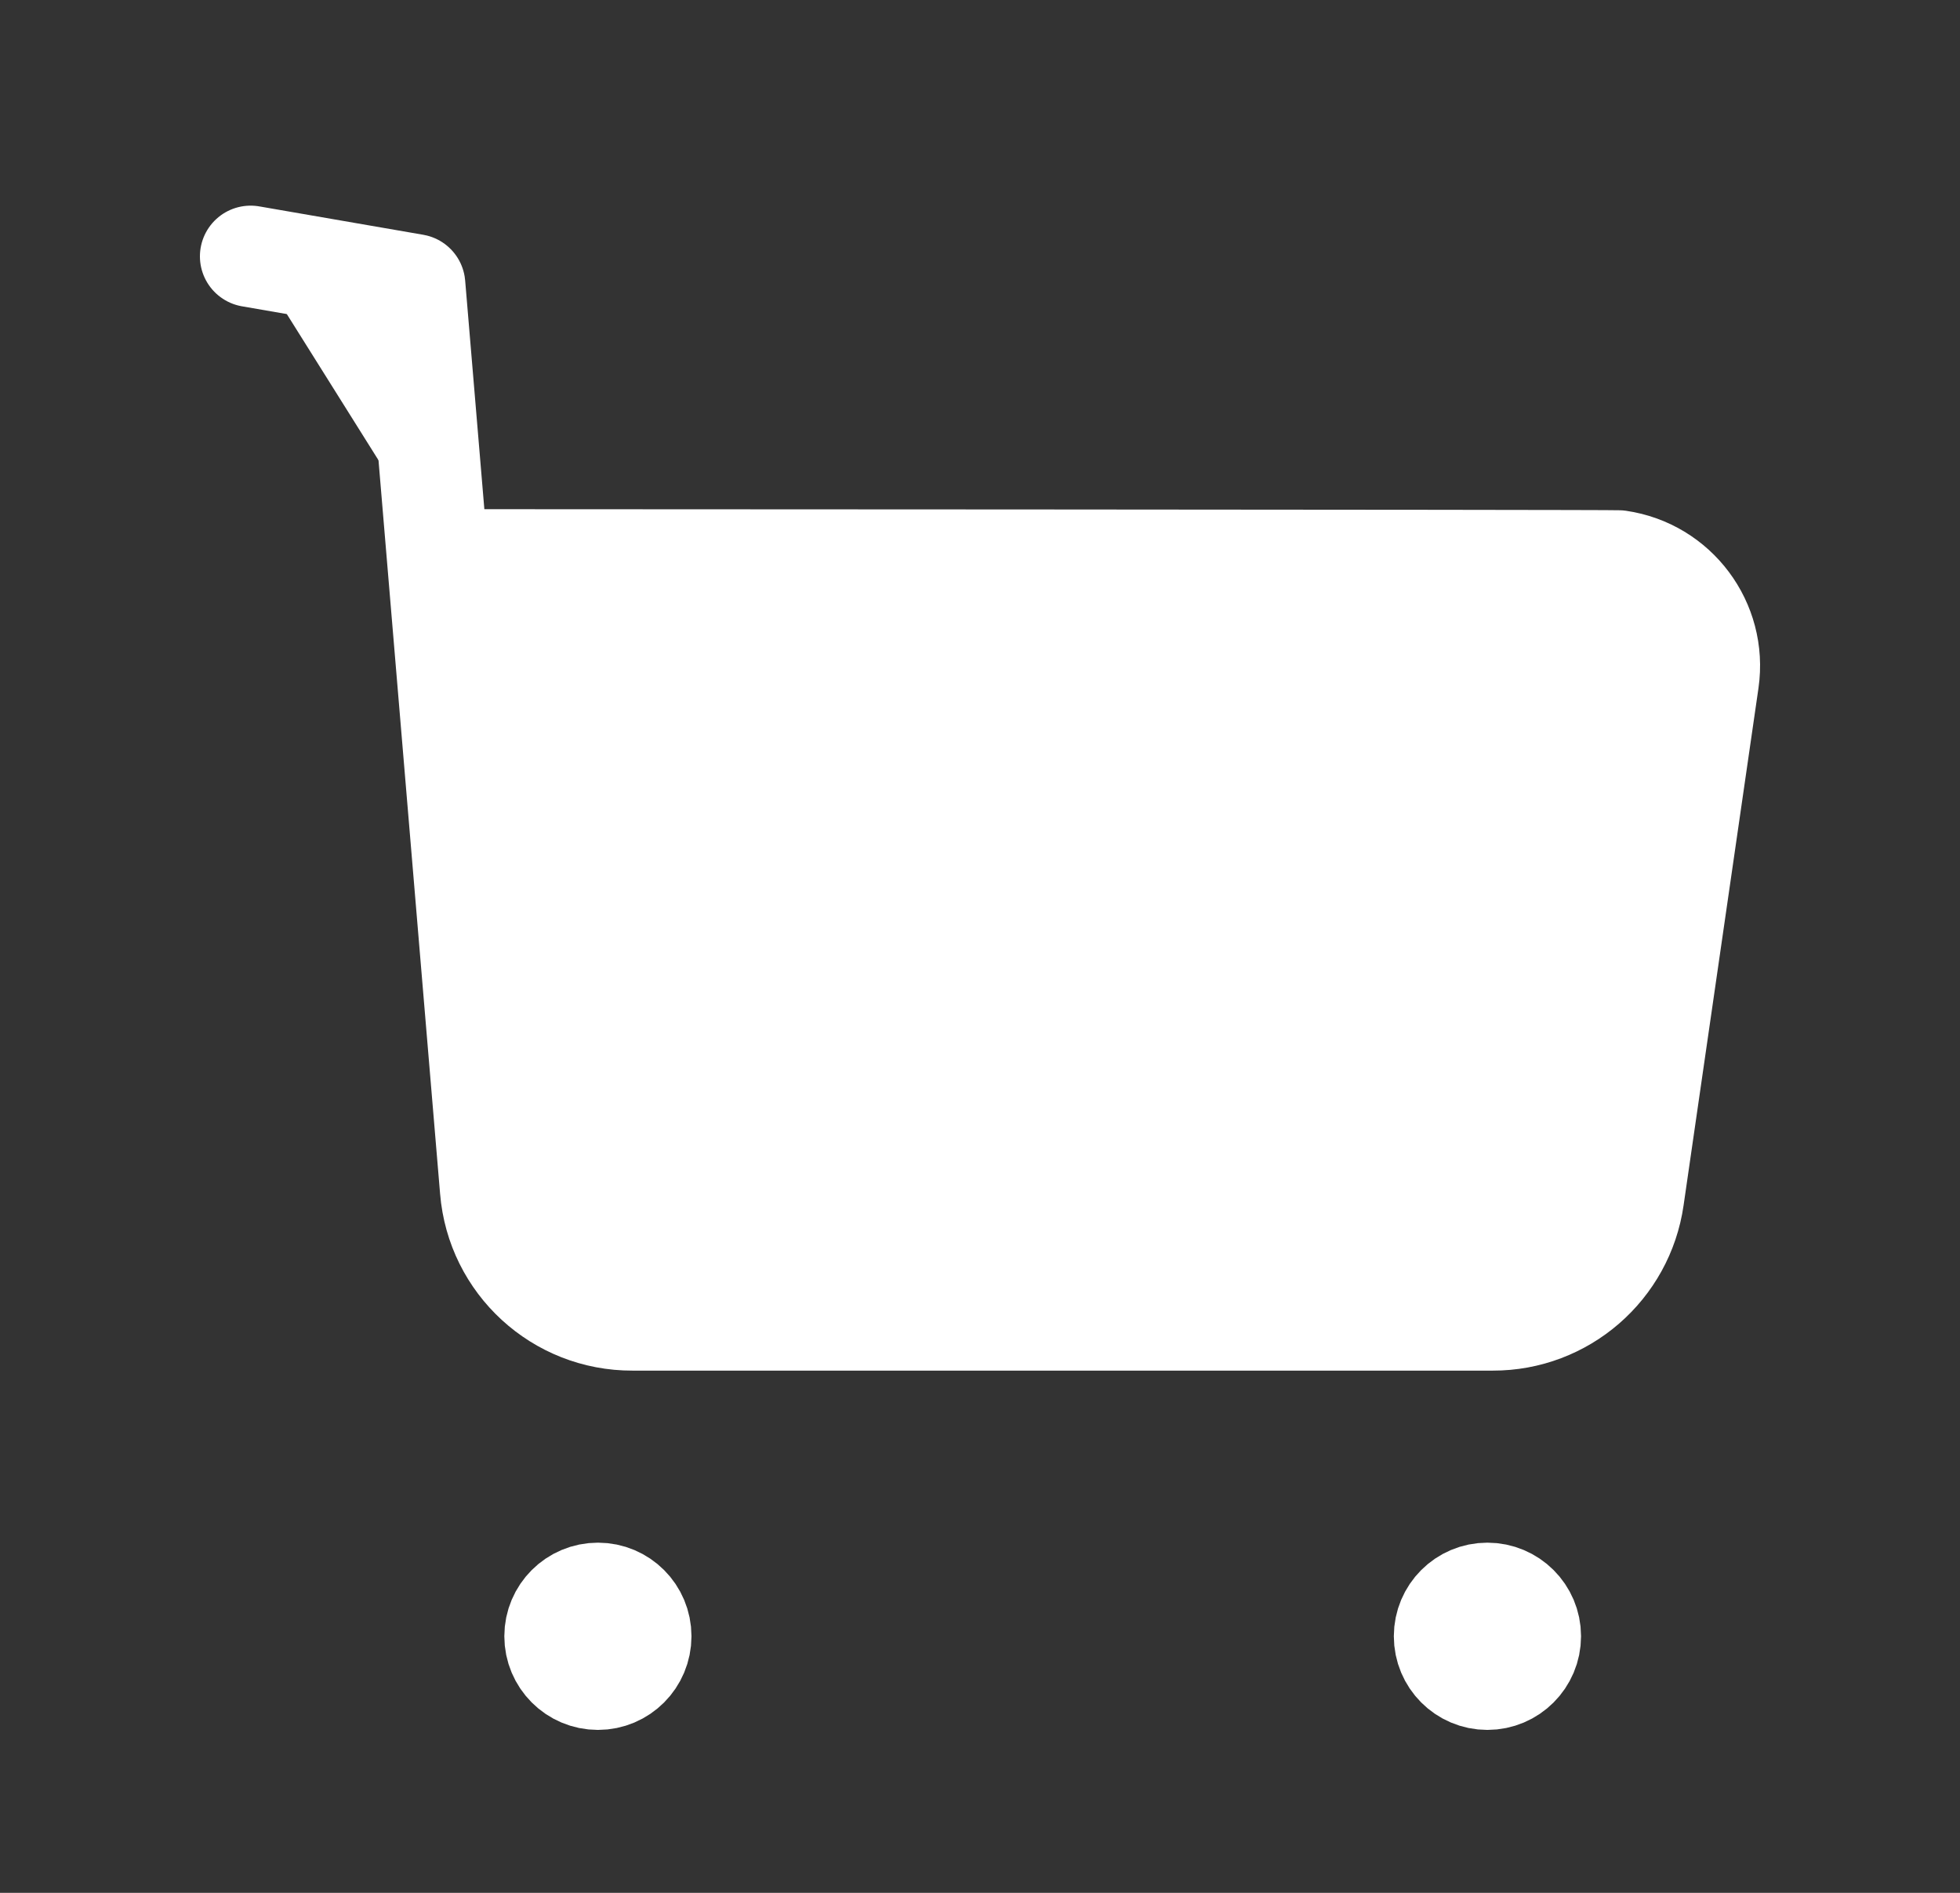 <svg width="29" height="28" viewBox="0 0 29 28" fill="none" xmlns="http://www.w3.org/2000/svg">
<rect x="0" y="0" width="29" height="28" fill="#333333" stroke="none"/>
<path fill-rule="evenodd" clip-rule="evenodd" d="M3.708 3.792L6.135 4.212L7.259 17.597C7.348 18.69 8.262 19.529 9.359 19.525H22.086C23.132 19.528 24.02 18.758 24.168 17.722L25.276 10.071C25.399 9.215 24.805 8.422 23.951 8.298C23.877 8.288 6.525 8.282 6.525 8.282" fill="white"/>
<path d="M3.708 3.792L6.135 4.212L7.259 17.597C7.348 18.69 8.262 19.529 9.359 19.525H22.086C23.132 19.528 24.02 18.758 24.168 17.722L25.276 10.071C25.399 9.215 24.805 8.422 23.951 8.298C23.877 8.288 6.525 8.282 6.525 8.282" stroke="white" stroke-width="1.5" stroke-linecap="round" stroke-linejoin="round"/>
<path fill-rule="evenodd" clip-rule="evenodd" d="M16.979 12.594H20.214H16.979Z" fill="white"/>
<path d="M16.979 12.594H20.214" stroke="white" stroke-width="1.5" stroke-linecap="round" stroke-linejoin="round"/>
<path fill-rule="evenodd" clip-rule="evenodd" d="M8.847 23.57C9.198 23.57 9.481 23.854 9.481 24.204C9.481 24.555 9.198 24.84 8.847 24.84C8.496 24.84 8.212 24.555 8.212 24.204C8.212 23.854 8.496 23.57 8.847 23.57Z" fill="white" stroke="white" stroke-width="1.5" stroke-linecap="round" stroke-linejoin="round"/>
<path fill-rule="evenodd" clip-rule="evenodd" d="M22.007 23.57C22.358 23.57 22.643 23.854 22.643 24.204C22.643 24.555 22.358 24.84 22.007 24.84C21.656 24.84 21.373 24.555 21.373 24.204C21.373 23.854 21.656 23.57 22.007 23.57Z" fill="white" stroke="white" stroke-width="1.5" stroke-linecap="round" stroke-linejoin="round"/>
</svg>
